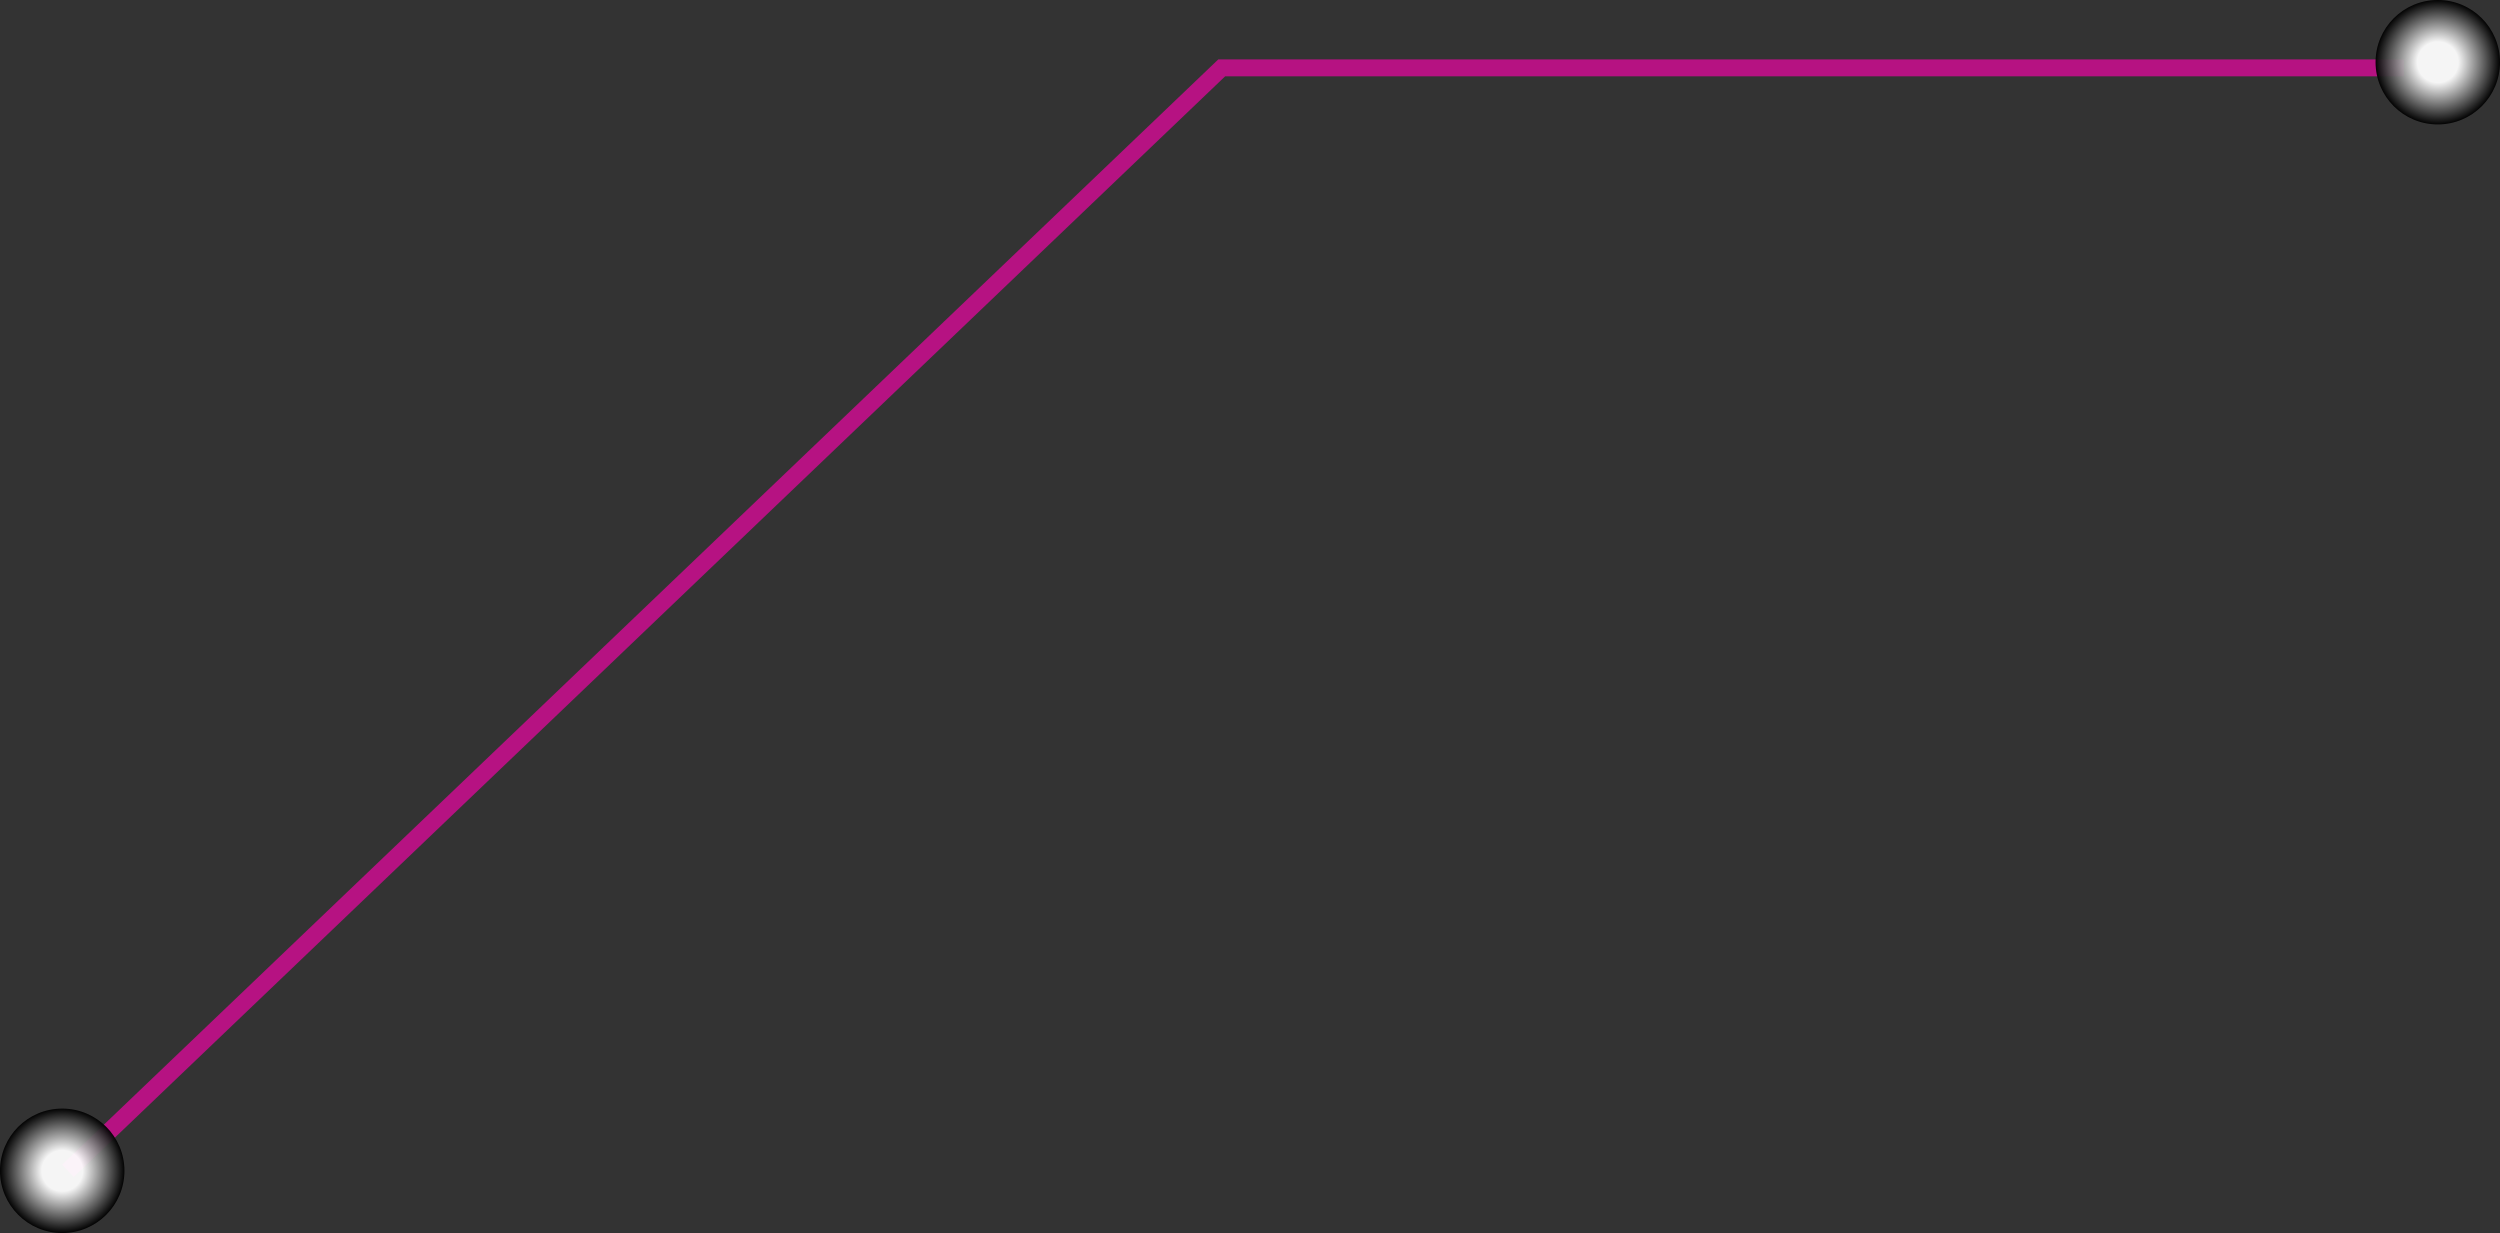 <?xml version="1.0" encoding="UTF-8"?>
<svg width="221px" height="109px" viewBox="0 0 221 109" version="1.1" xmlns="http://www.w3.org/2000/svg" xmlns:xlink="http://www.w3.org/1999/xlink">
    <rect x="0" y="0" width="221" height="109" fill="#333333" stroke="none"/>
    <!-- Generator: Sketch 41 (35326) - http://www.bohemiancoding.com/sketch -->
    <title>trait</title>
    <desc>Created with Sketch.</desc>
    <defs>
        <radialGradient cx="50%" cy="50%" fx="50%" fy="50%" r="50%" id="radialGradient-1">
            <stop stop-color="#FFFFFF" offset="0%"></stop>
            <stop stop-color="#FFFFFF" offset="32.771%"></stop>
            <stop stop-color="#000000" offset="100%"></stop>
        </radialGradient>
    </defs>
    <g id="Page-1" stroke="none" stroke-width="1" fill="none" fill-rule="evenodd">
        <g id="STAGE_3" transform="translate(-1023, -176)">
            <g id="module_2" transform="translate(1023, 132)">
                <g id="trait" transform="translate(0, 44)">
                    <polyline id="Path-3-Copy" stroke="#B61282" stroke-width="1.5" transform="translate(109.25, 54.75) scale(-1, 1) translate(-109.25, -54.75) " points="6 6 110.501 6 212.5 103.5"></polyline>
                    <circle id="Oval-Copy-2" fill-opacity="0.95" fill="url(#radialGradient-1)" transform="translate(5.5, 103.5) scale(-1, 1) translate(-5.5, -103.5) " cx="5.5" cy="103.5" r="5.5"></circle>
                    <circle id="Oval-Copy-3" fill-opacity="0.95" fill="url(#radialGradient-1)" transform="translate(215.5, 5.5) scale(-1, 1) translate(-215.5, -5.5) " cx="215.5" cy="5.5" r="5.5"></circle>
                </g>
            </g>
        </g>
    </g>
</svg>